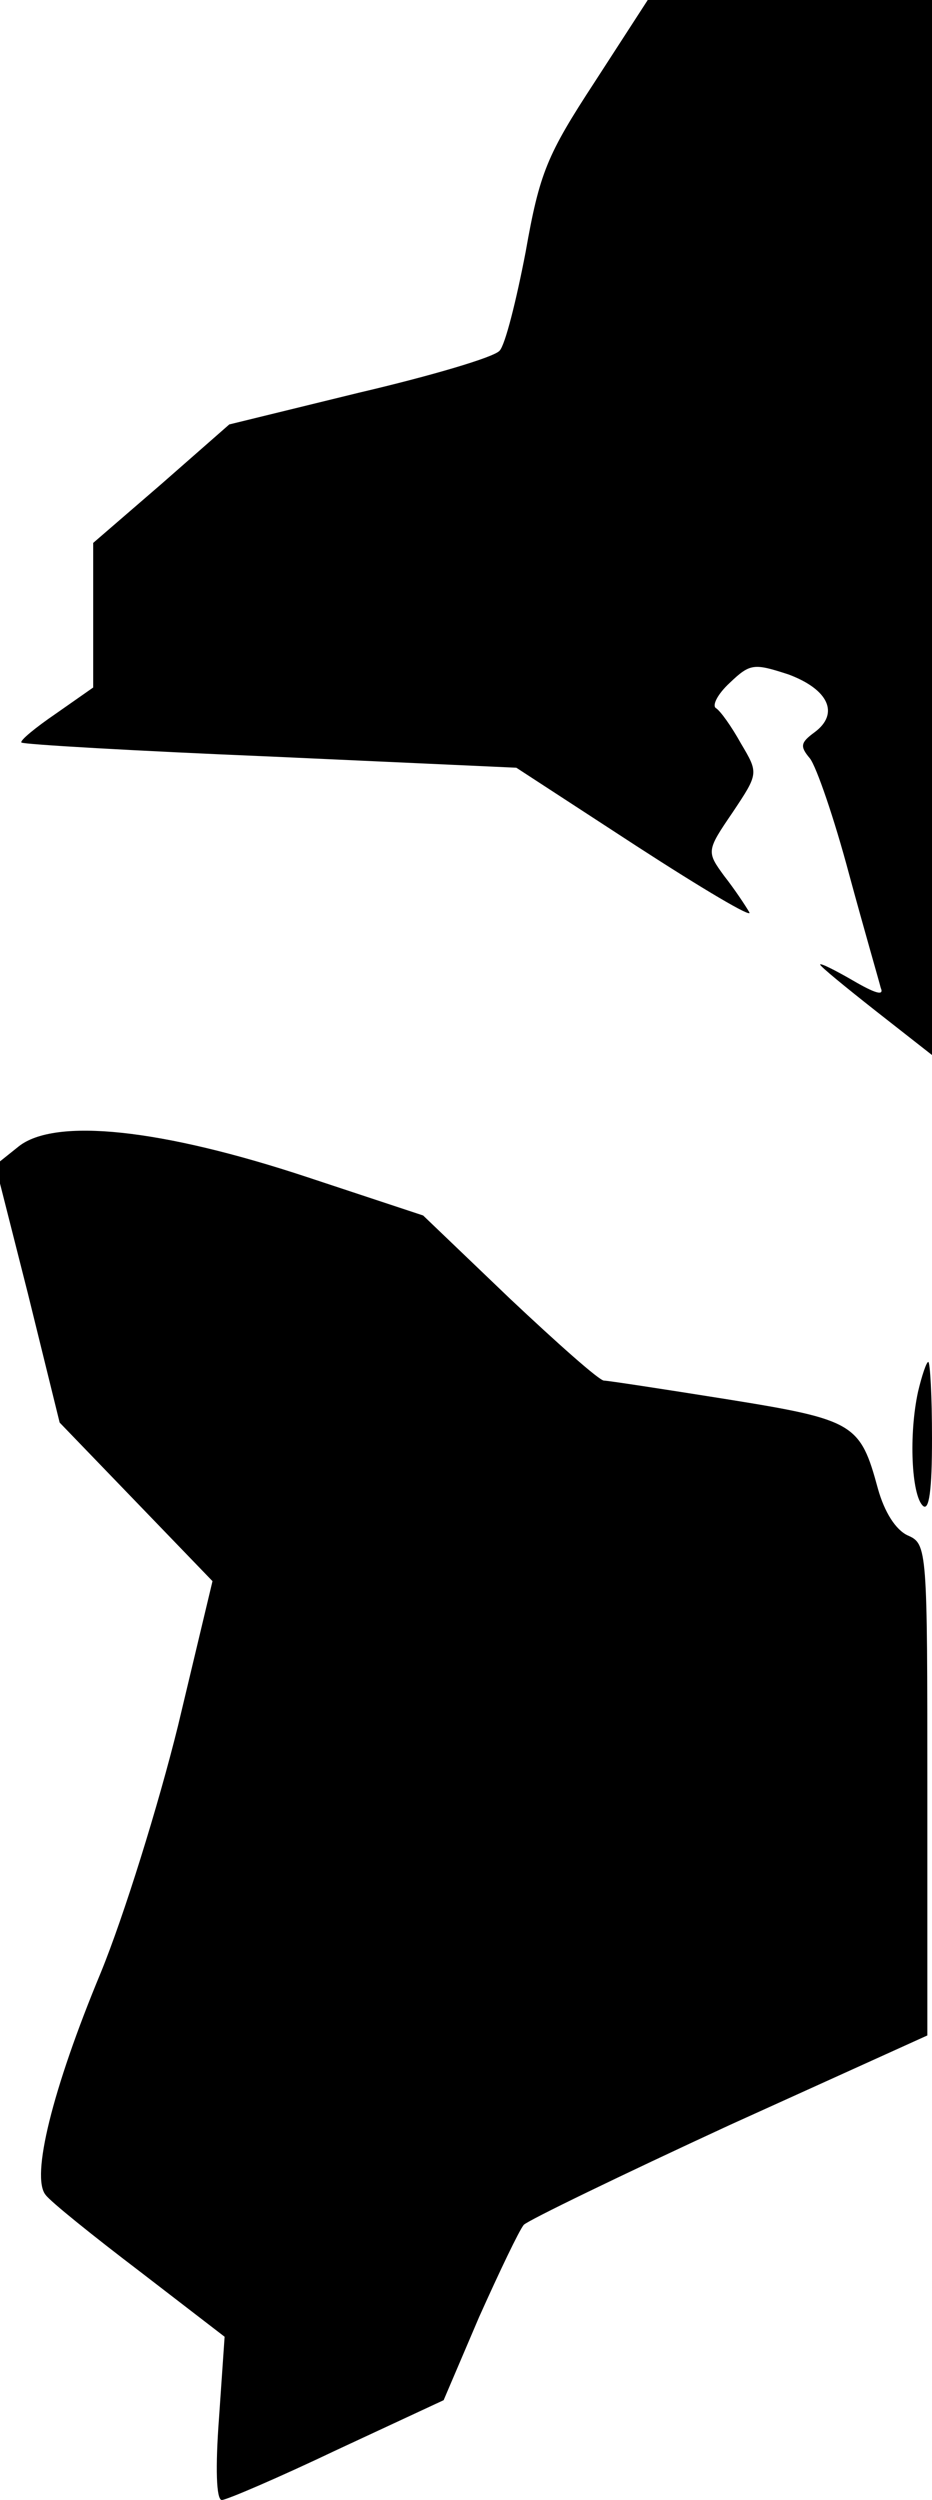 <?xml version="1.0" standalone="no"?>
<!DOCTYPE svg PUBLIC "-//W3C//DTD SVG 20010904//EN"
 "http://www.w3.org/TR/2001/REC-SVG-20010904/DTD/svg10.dtd">
<svg version="1.0" xmlns="http://www.w3.org/2000/svg"
 width="100pt" height="268pt" viewBox="0 0 100 268"
 preserveAspectRatio="xMidYMid meet">
<g transform="translate(0,268) scale(0.1,-0.1)"
fill="#000000" stroke="none">
<path fill="#000000" stroke="none" d="M638 2592 c-51 -78 -59 -97 -74 -182
-10 -52 -22 -100 -28 -106 -6 -7 -74 -27 -151 -45 l-139 -34 -73 -64 -73 -63
0 -78 0 -77 -40 -28 c-22 -15 -39 -29 -37 -31 2 -2 122 -9 267 -15 l264 -12
129 -84 c71 -46 125 -78 121 -71 -4 7 -16 25 -27 39 -19 26 -19 27 9 68 28 42
28 42 9 74 -10 18 -22 35 -27 38 -4 3 2 15 15 27 22 21 26 21 63 9 43 -16 55
-42 28 -62 -15 -11 -16 -15 -5 -28 7 -9 26 -64 42 -124 16 -59 32 -114 34
-122 4 -9 -6 -6 -30 8 -19 11 -35 19 -35 17 0 -2 27 -24 60 -50 l60 -47 0 565
0 566 -152 0 -153 0 -57 -88z"/>
<path fill="#000000" stroke="none" d="M20 1451 l-25 -20 35 -138 34 -138 82
-85 82 -85 -37 -155 c-21 -85 -58 -204 -83 -265 -52 -125 -75 -219 -59 -238 5
-7 51 -44 101 -82 l91 -70 -6 -87 c-4 -53 -3 -88 3 -88 5 0 61 24 124 54 l114
53 38 89 c22 49 43 93 48 99 5 5 104 53 221 107 l212 96 0 264 c0 257 0 263
-21 272 -13 6 -25 25 -32 50 -19 70 -25 74 -162 96 -69 11 -128 20 -132 20 -5
0 -50 40 -101 88 l-93 89 -124 41 c-157 52 -271 64 -310 33z"/>
<path fill="#000000" stroke="none" d="M985 1188 c-10 -46 -7 -110 5 -122 7
-7 10 17 10 72 0 45 -2 82 -4 82 -2 0 -7 -15 -11 -32z"/>
</g>
</svg>
